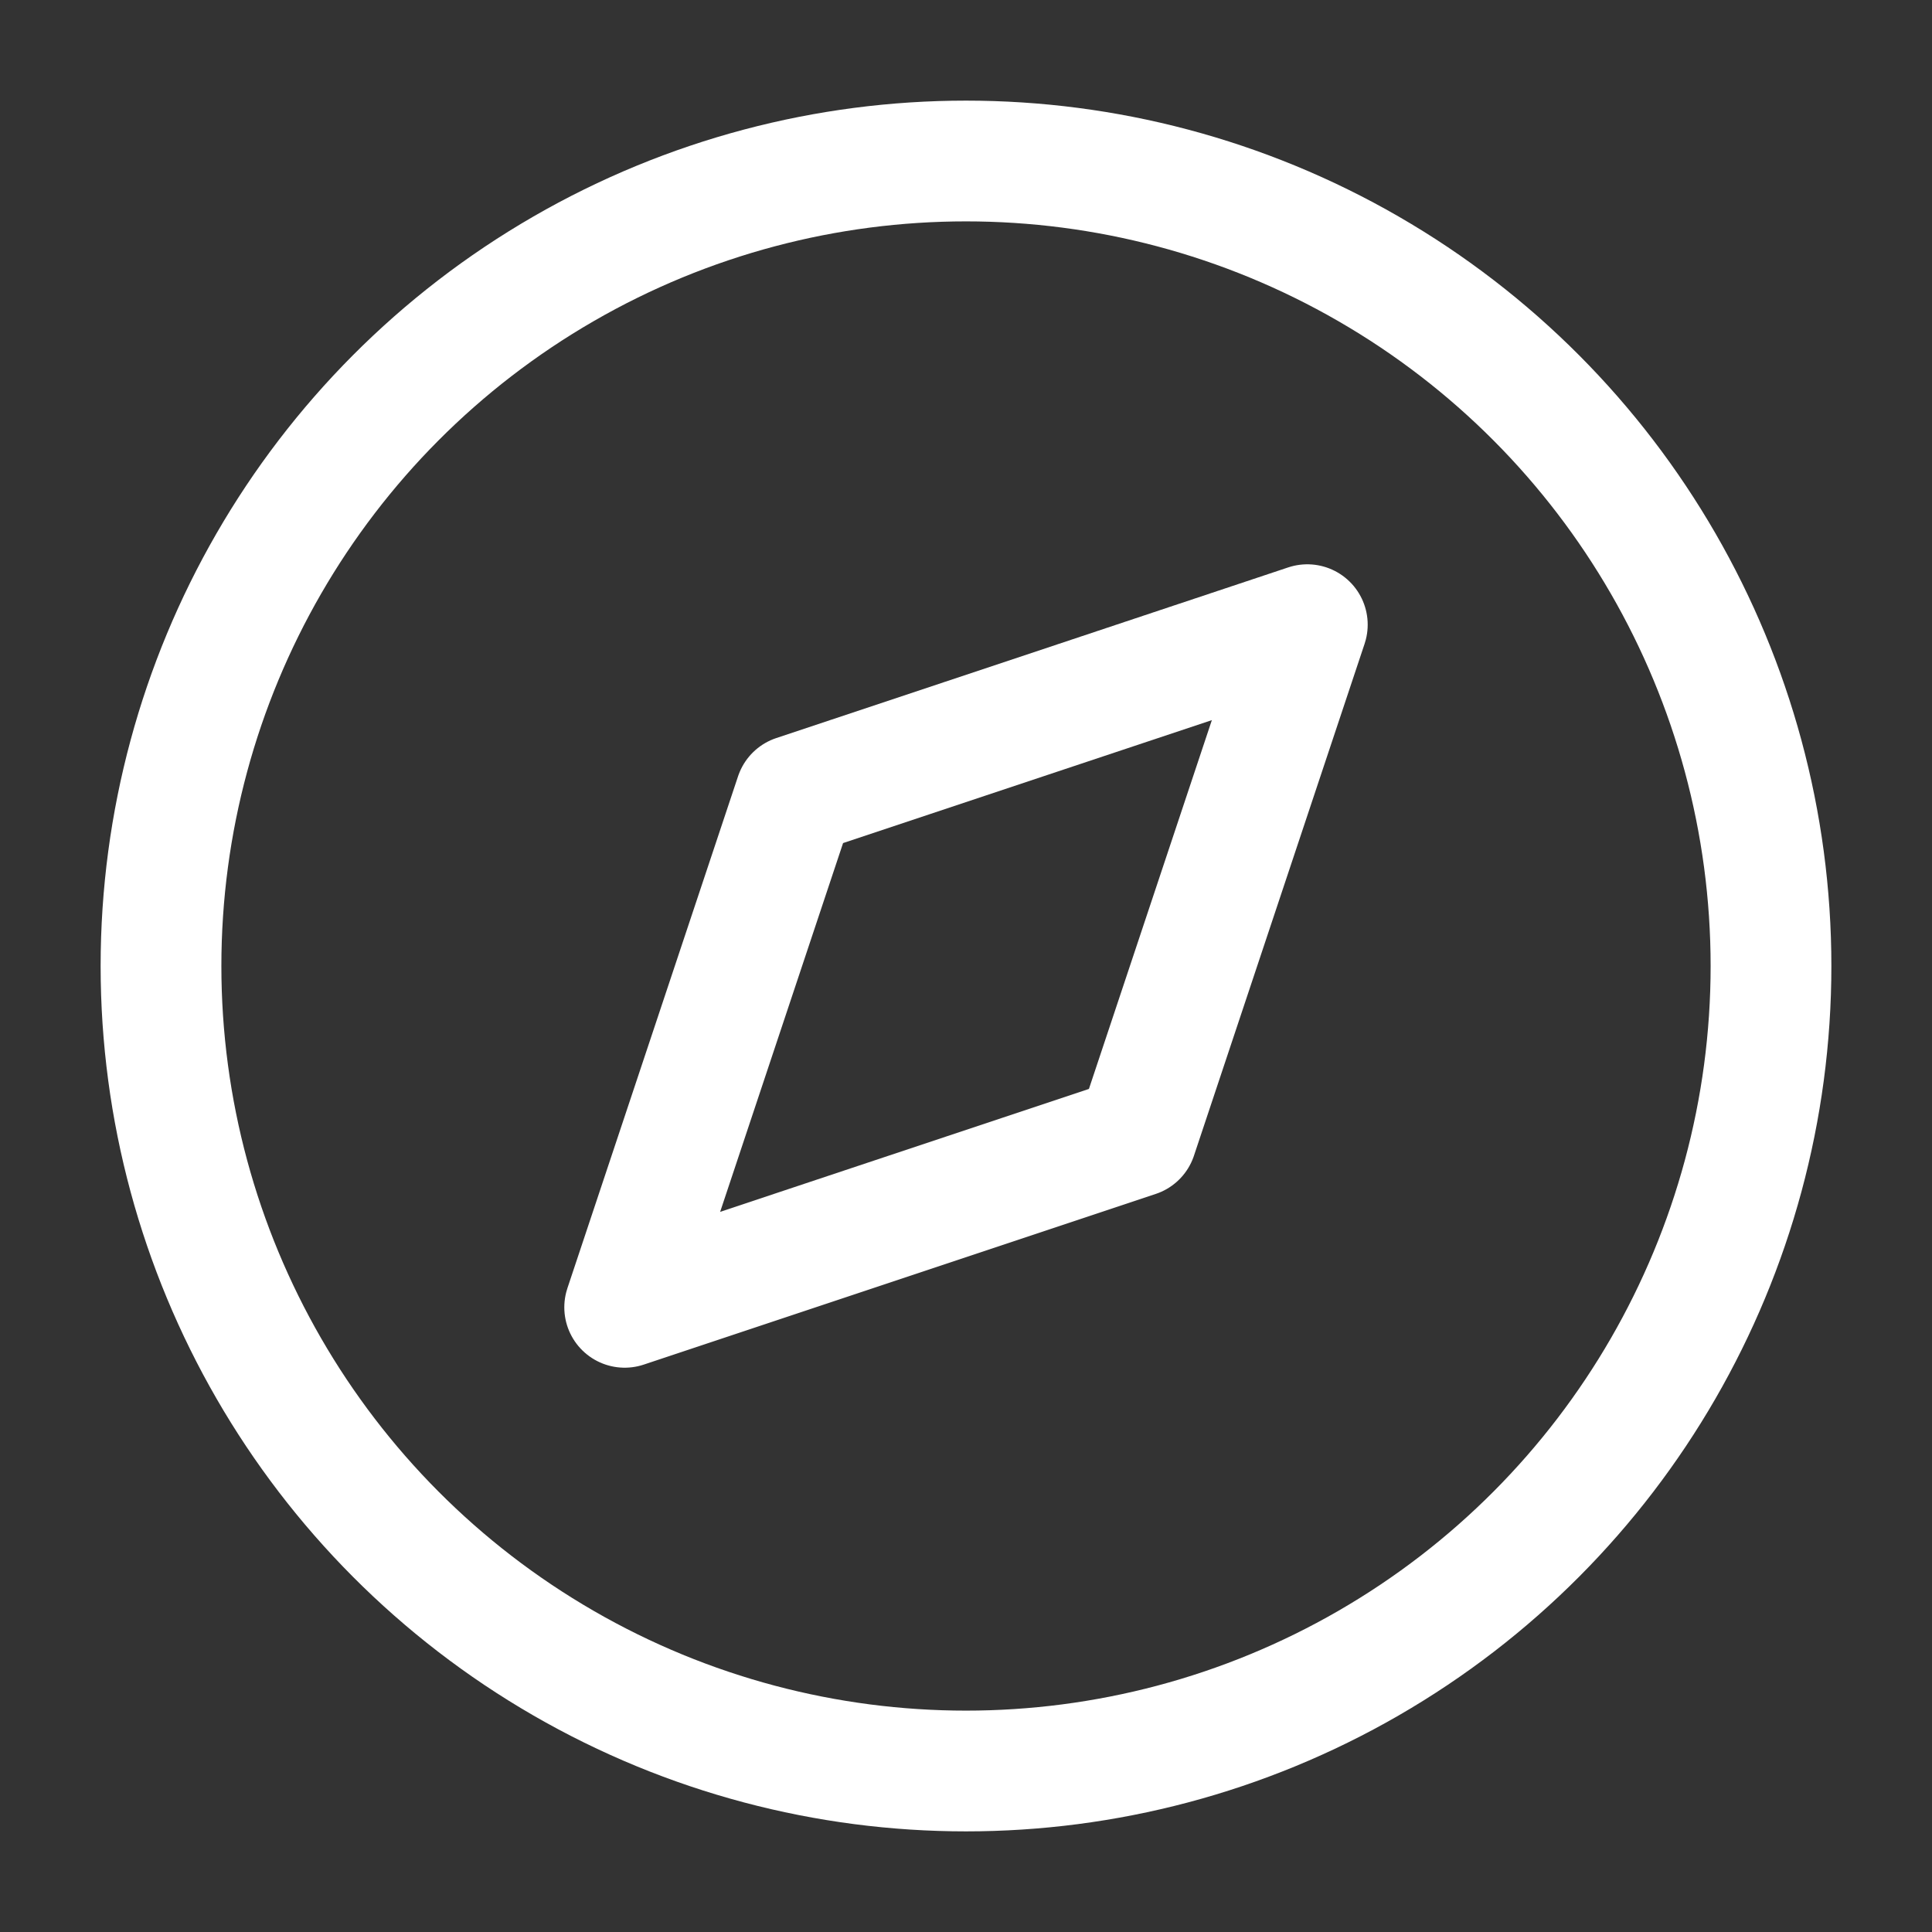 <svg xmlns="http://www.w3.org/2000/svg" width="44" height="44" viewBox="0 0 24 24" fill="none" stroke="#ffffff" stroke-width="1.5" stroke-linecap="round" stroke-linejoin="round" class="lucide lucide-compass"><rect x="0" y="0" width="24" height="24" fill="#333333" stroke="none"/><circle cx="12" cy="12" r="10"/><polygon points="16.24 7.76 14.12 14.12 7.76 16.24 9.88 9.88 16.24 7.76"/></svg>